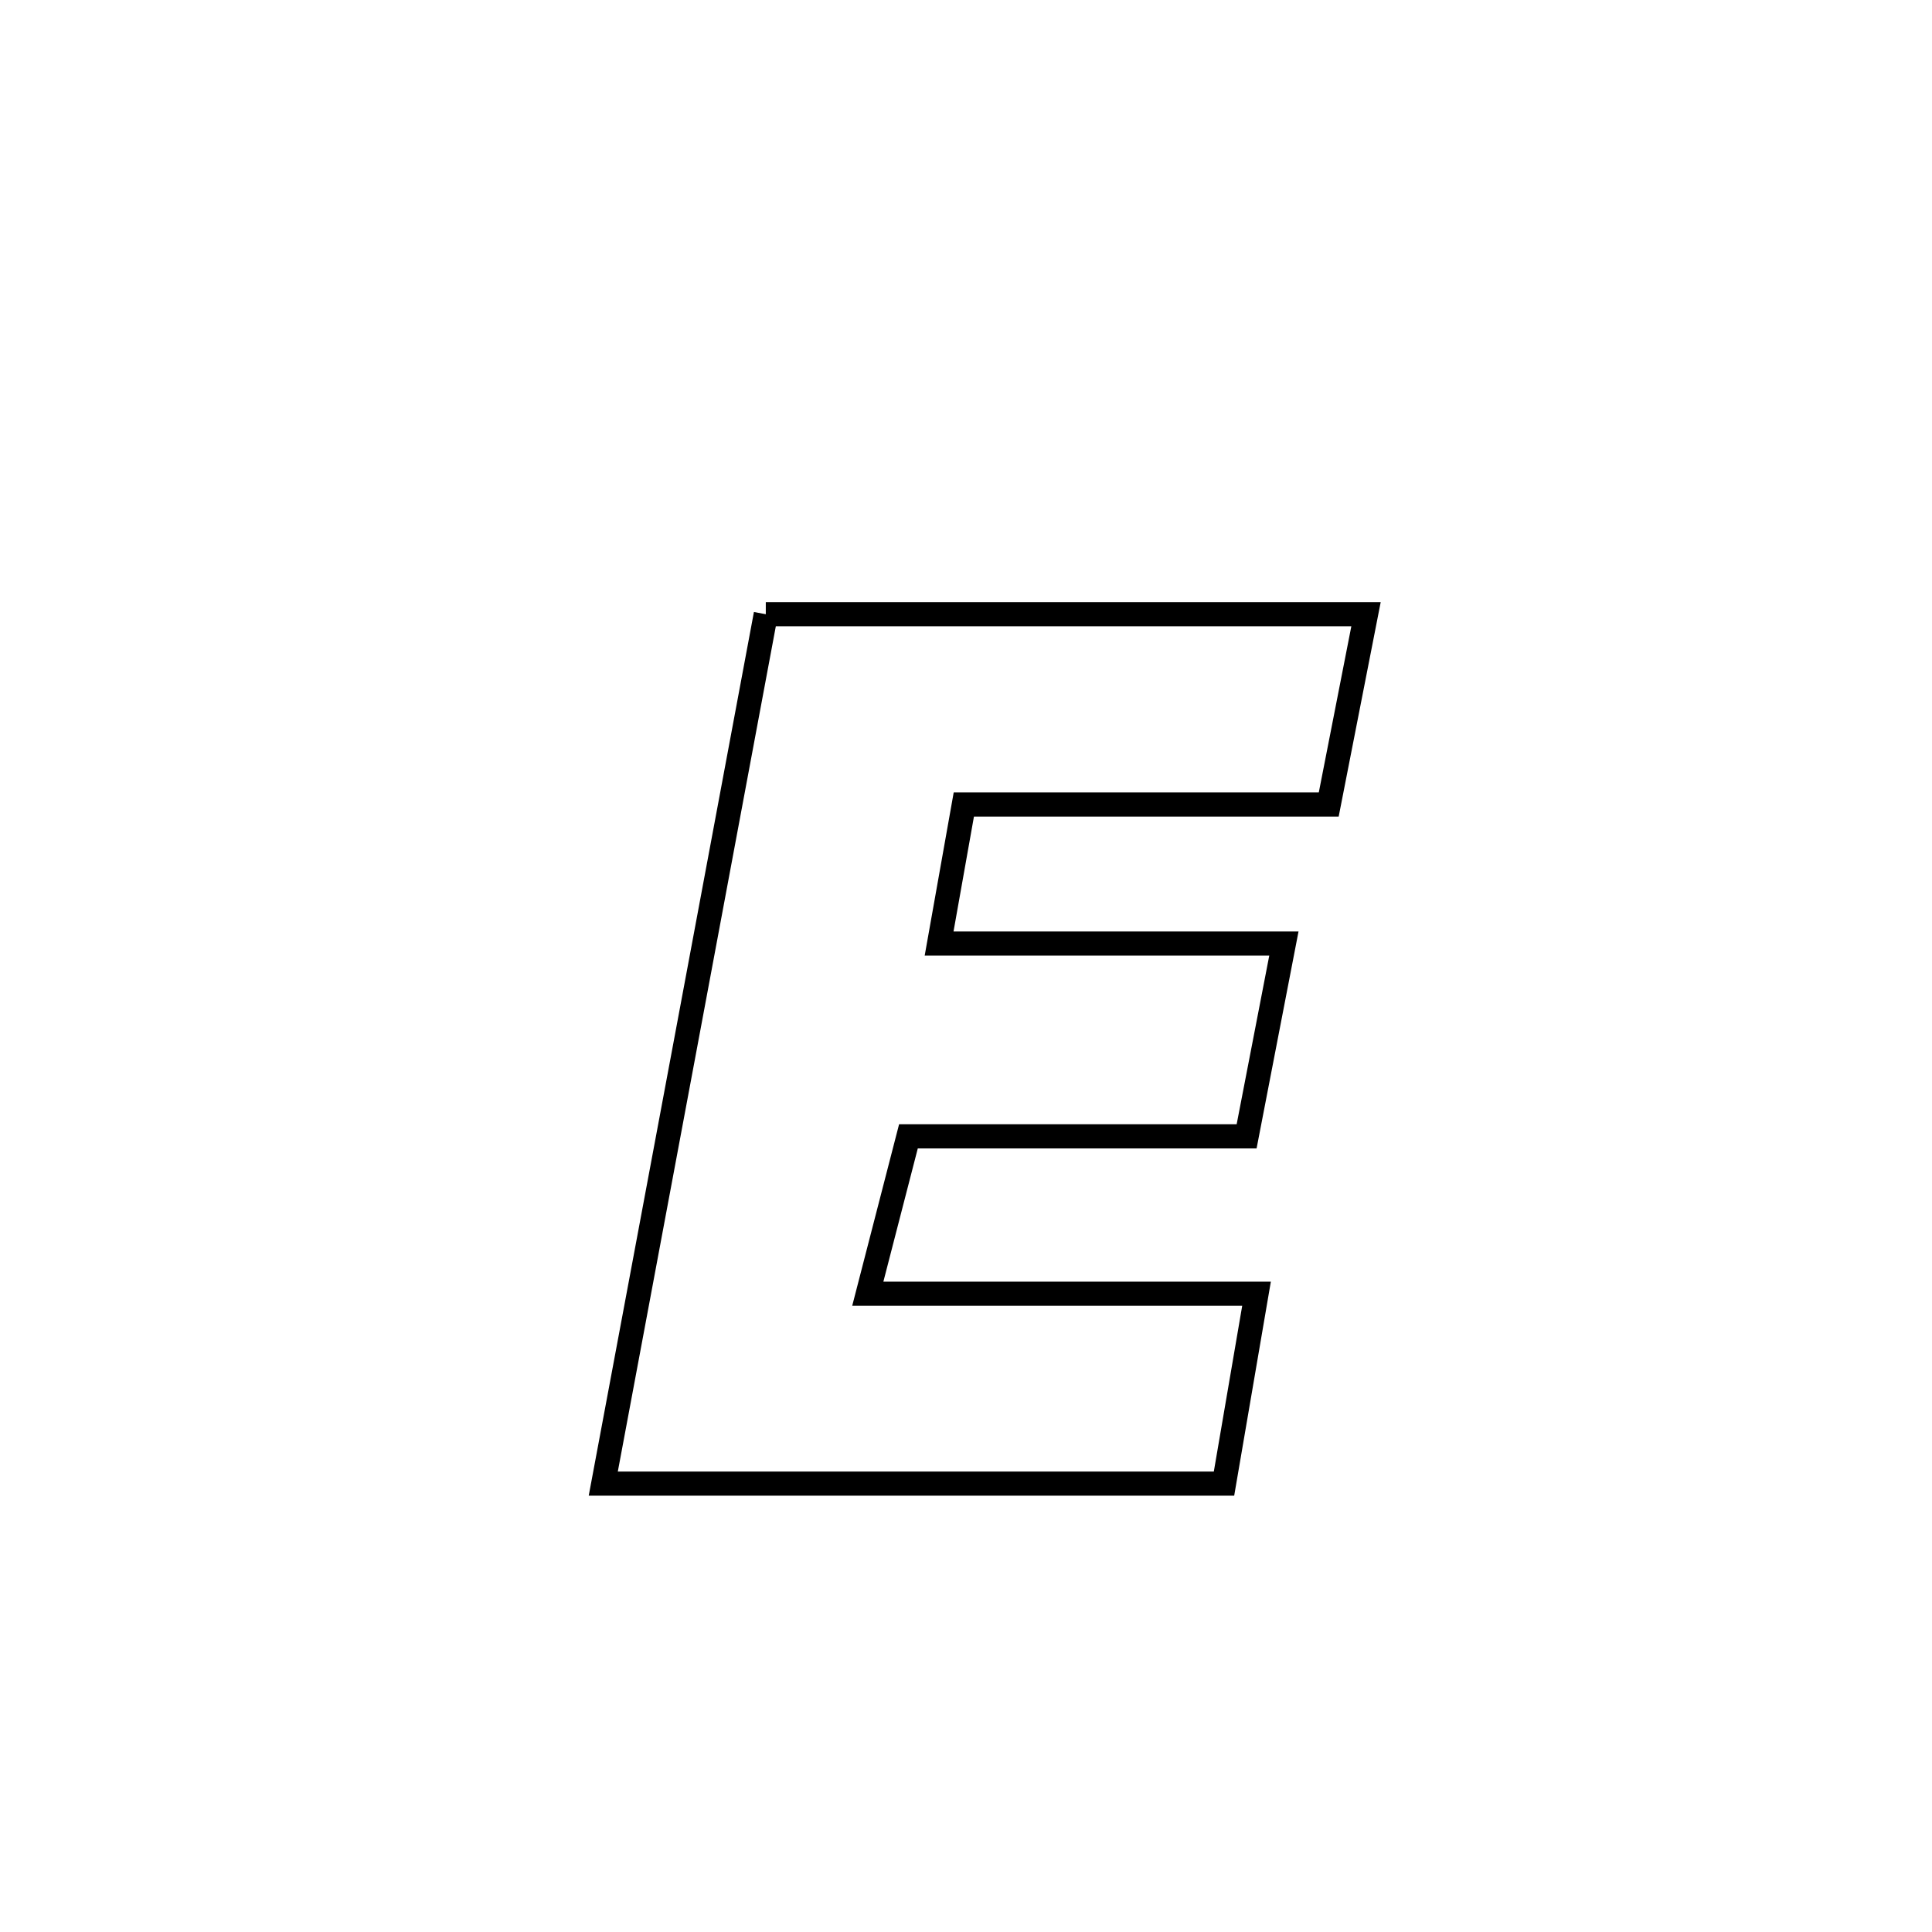 <svg xmlns="http://www.w3.org/2000/svg" viewBox="0.0 0.0 24.0 24.0" height="200px" width="200px"><path fill="none" stroke="black" stroke-width=".3" stroke-opacity="1.0"  filling="0" d="M9.513 7.63 L9.513 7.63 C11.998 7.63 14.484 7.63 16.969 7.63 L16.969 7.63 C16.91 7.929 16.56 9.718 16.506 9.994 L16.506 9.994 C14.995 9.994 13.484 9.994 11.973 9.994 L11.973 9.994 C11.871 10.569 11.769 11.145 11.666 11.721 L11.666 11.721 C13.094 11.721 14.522 11.721 15.949 11.721 L15.949 11.721 C15.795 12.519 15.64 13.318 15.486 14.116 L15.486 14.116 C14.086 14.116 12.685 14.116 11.285 14.116 L11.285 14.116 C11.117 14.768 10.948 15.419 10.78 16.071 L10.78 16.071 C12.39 16.071 13.999 16.071 15.609 16.071 L15.609 16.071 C15.474 16.857 15.339 17.644 15.205 18.43 L15.205 18.43 C13.92 18.43 12.635 18.43 11.349 18.43 C10.064 18.43 8.779 18.43 7.494 18.43 L7.494 18.43 C7.831 16.63 8.167 14.83 8.504 13.03 C8.84 11.23 9.177 9.43 9.513 7.63 L9.513 7.63"></path></svg>